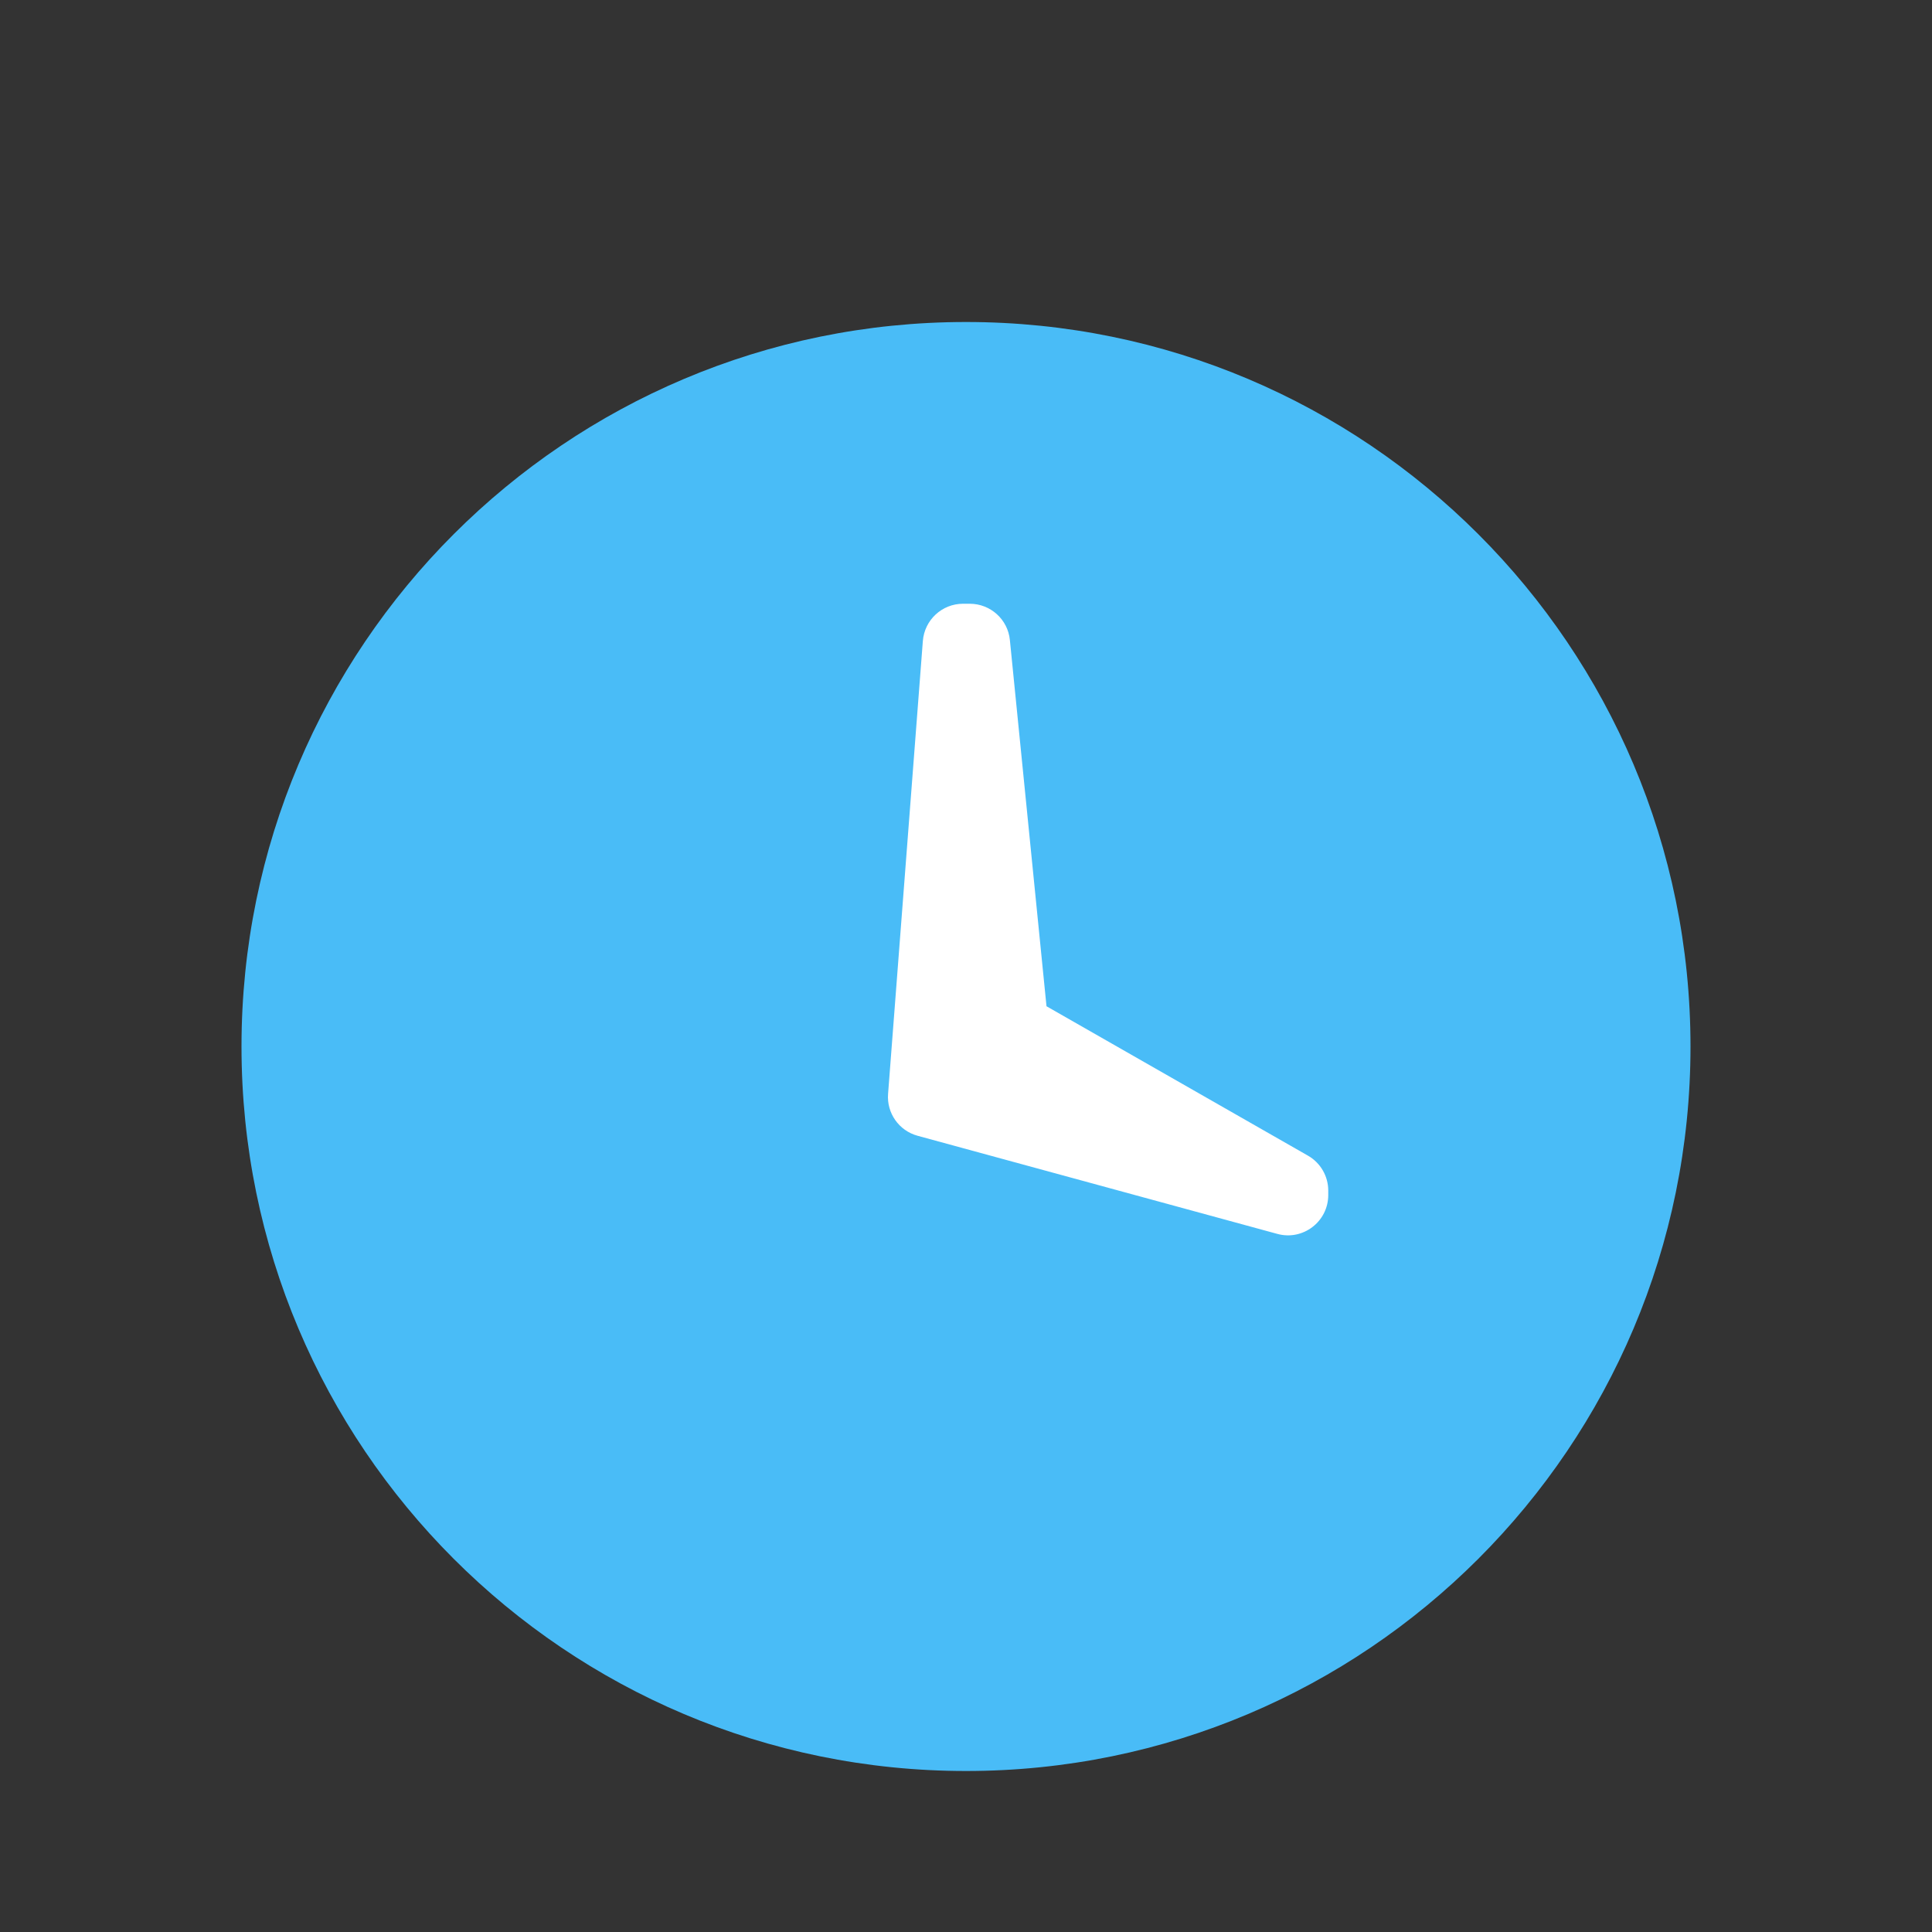 <svg width="24" height="24" viewBox="0 0 24 24" fill="none" xmlns="http://www.w3.org/2000/svg">
<rect x="0" y="0" width="24" height="24" fill="#333333" stroke="none"/>
<path fill-rule="evenodd" clip-rule="evenodd" d="M12 22C7.029 22 3 17.971 3 13C3 8.029 7.029 4 12 4C16.971 4 21 8.029 21 13C21 17.971 16.971 22 12 22Z" fill="#49BCF7"/>
<path fill-rule="evenodd" clip-rule="evenodd" d="M11.464 7.962C11.485 7.701 11.702 7.5 11.963 7.5H12.047C12.304 7.5 12.52 7.695 12.545 7.95L13 12.5L16.248 14.356C16.404 14.445 16.5 14.611 16.5 14.79V14.845C16.5 15.175 16.186 15.415 15.868 15.328L11.399 14.109C11.167 14.046 11.013 13.827 11.032 13.588L11.464 7.962Z" fill="white"/>
</svg>

